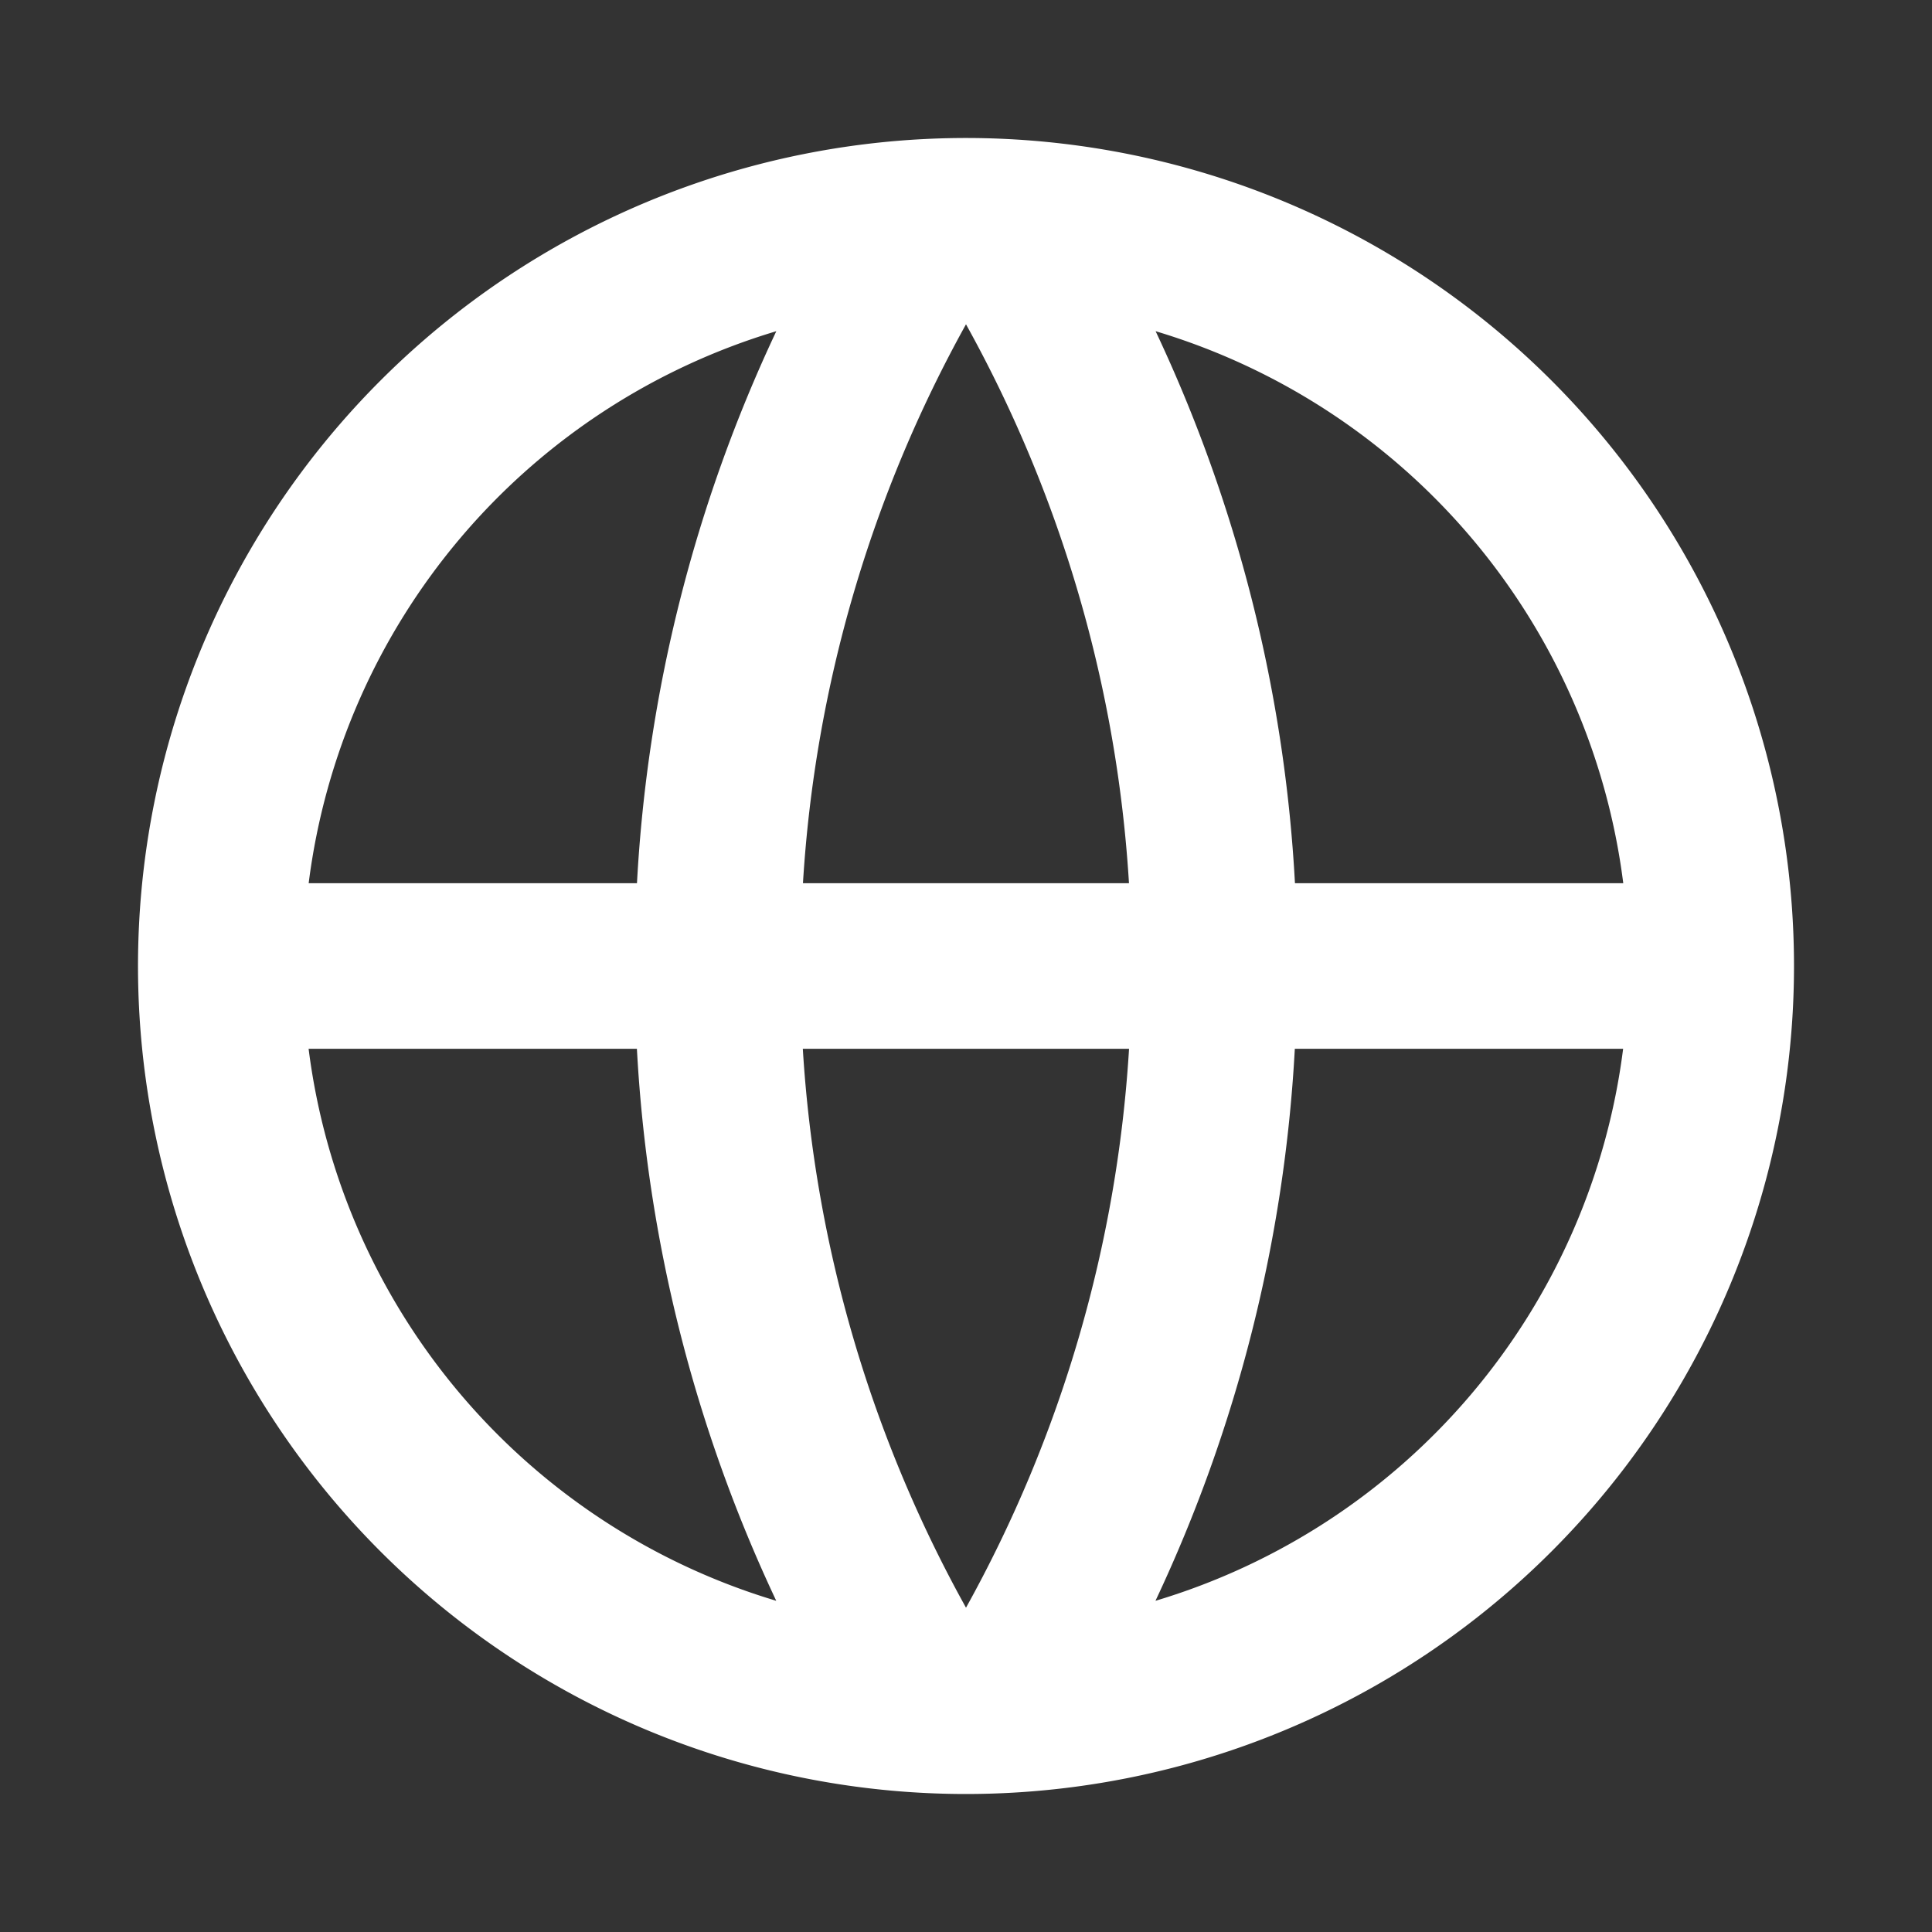 <svg xmlns="http://www.w3.org/2000/svg" width="56" height="56" viewBox="0 0 56 56">
  <rect x="0" y="0" width="56" height="56" fill="#333333" stroke="none"/>
  <defs>
    <style>
      .cls-1, .cls-2 {
        fill: none;
      }

      .cls-1 {
        opacity: 0.5;
      }

      .cls-3 {
        fill: #fff;
      }
    </style>
  </defs>
  <g id="그룹_384107" data-name="그룹 384107" transform="translate(-622 -338)">
    <g id="그룹_18509" data-name="그룹 18509" transform="translate(622.403 337.82)">
      <rect id="사각형_152" data-name="사각형 152" class="cls-1" width="56" height="56" transform="translate(-0.403 0.18)"/>
      <rect id="사각형_153" data-name="사각형 153" class="cls-2" width="56" height="56" transform="translate(-0.403 0.18)"/>
    </g>
    <path id="패스_7696" data-name="패스 7696" class="cls-3" d="M147,54a24,24,0,1,1,24-24,24,24,0,0,1-24,24m-5.5-5.6a42.944,42.944,0,0,1-4.039-16h-9.516a19.219,19.219,0,0,0,13.555,16m.77-16A38.159,38.159,0,0,0,147,48.6a38.159,38.159,0,0,0,4.726-16.2Zm23.777,0h-9.516a42.944,42.944,0,0,1-4.039,16,19.219,19.219,0,0,0,13.555-16m-38.1-4.8h9.516a42.944,42.944,0,0,1,4.039-16,19.219,19.219,0,0,0-13.555,16m14.326,0h9.451A38.179,38.179,0,0,0,147,11.4a38.179,38.179,0,0,0-4.726,16.2m10.222-16a42.943,42.943,0,0,1,4.039,16h9.516a19.219,19.219,0,0,0-13.555-16" transform="translate(503 336)"/>
  </g>
</svg>
